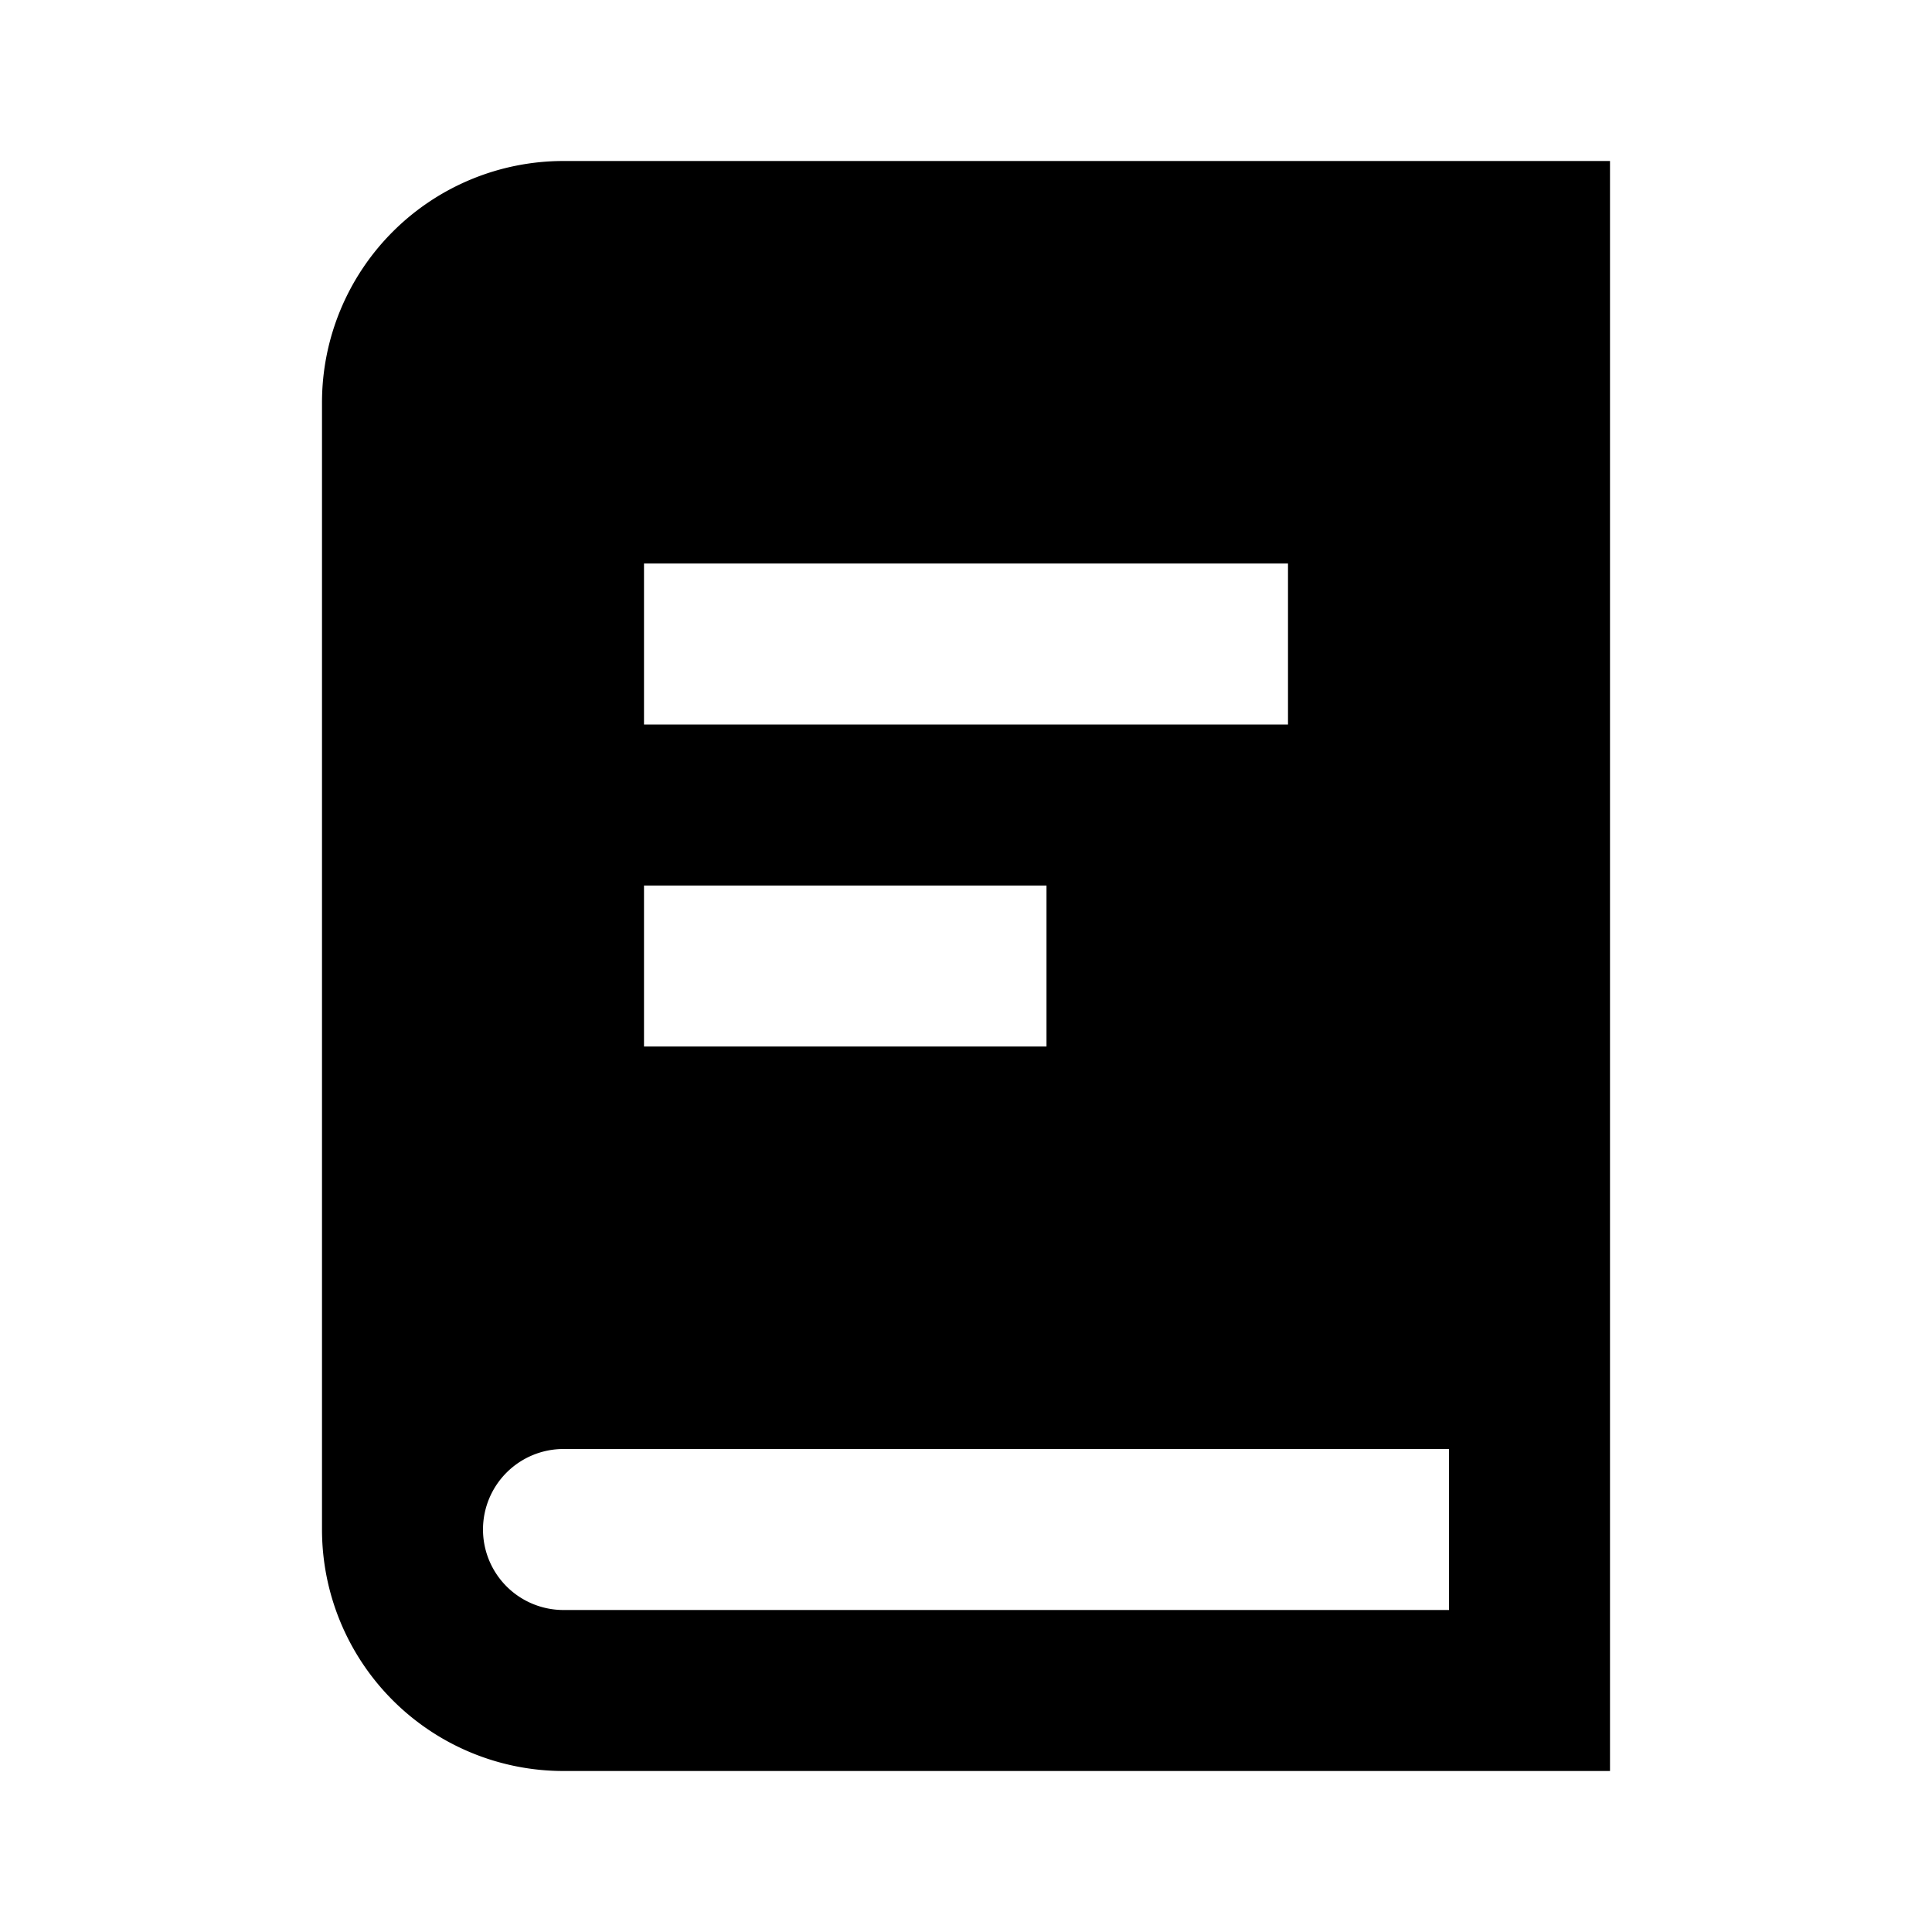 <svg id="Layer_1" data-name="Layer 1" xmlns="http://www.w3.org/2000/svg" viewBox="0 0 24 24"><title>Library Books</title><path d="M20,22V2H7A3,3,0,0,0,4,5V19a3,3,0,0,0,3,3ZM8,7h8V9H8Zm0,4h5v2H8ZM6,19a1,1,0,0,1,1-1H18v2H7A1,1,0,0,1,6,19Z"/></svg>